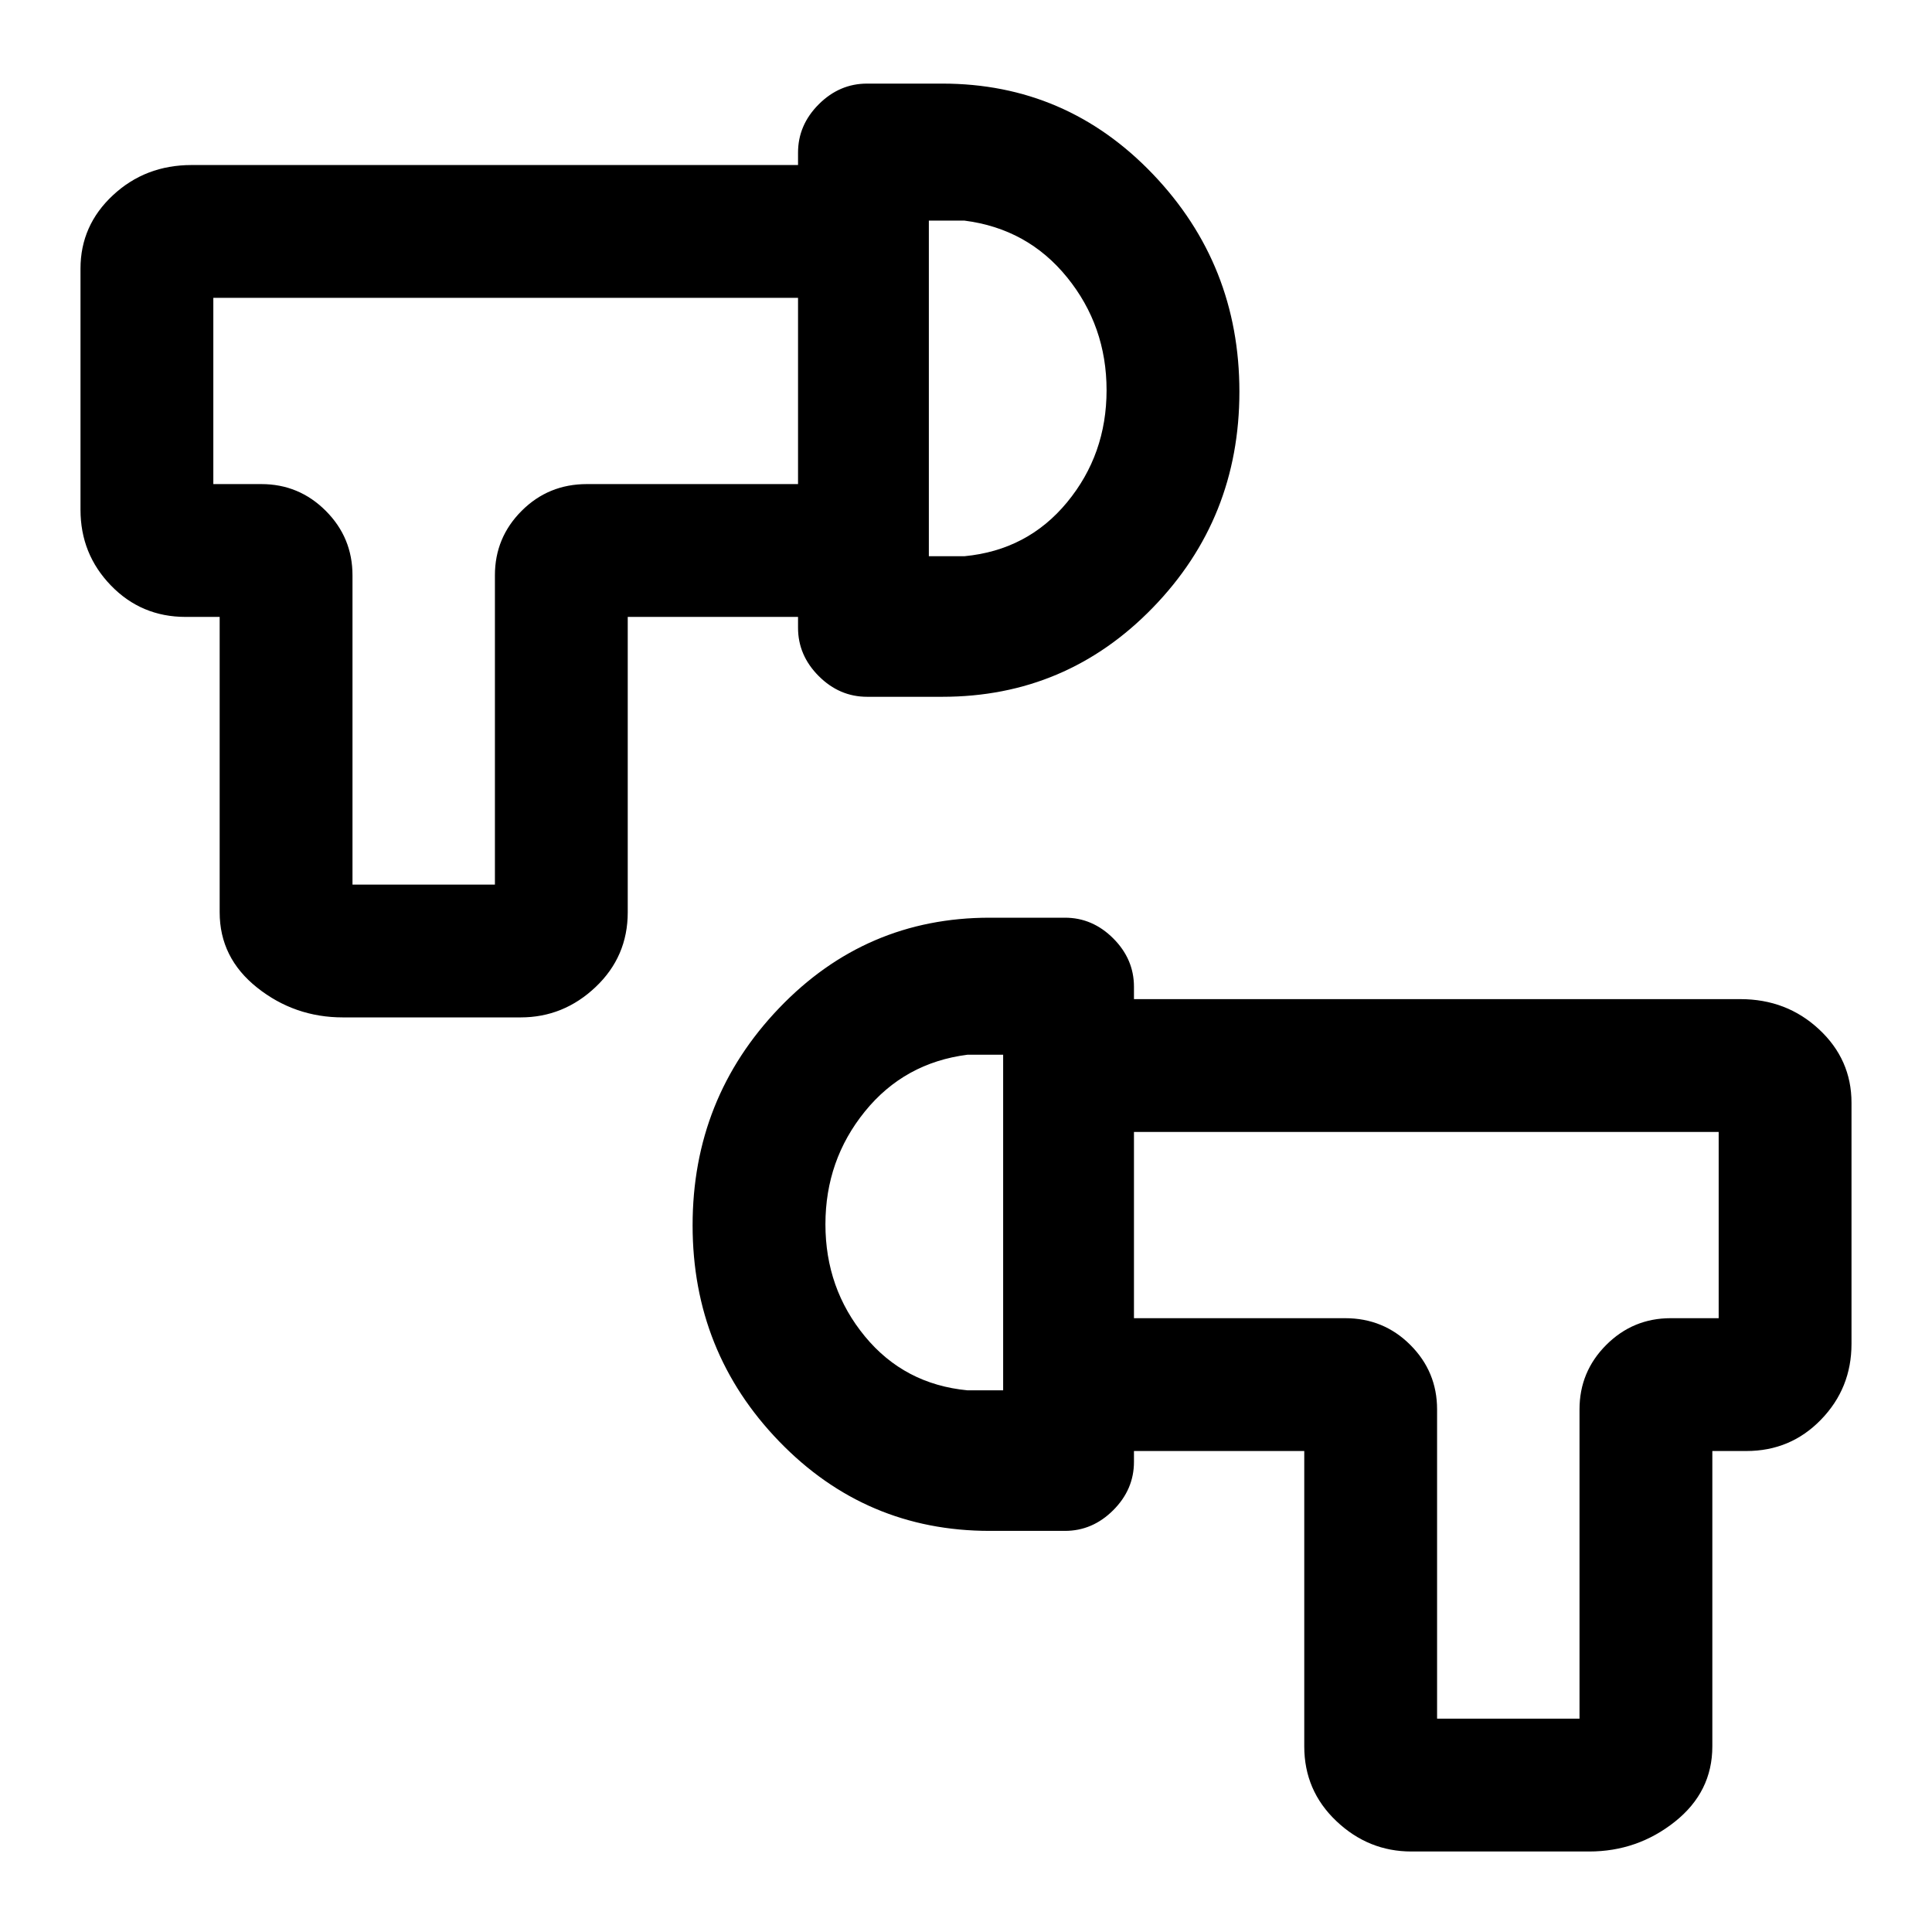 <svg xmlns="http://www.w3.org/2000/svg" height="24" viewBox="0 -960 960 960" width="24"><path d="M789.62-40h-88.31q-21.35 0-37.29-15.12-15.94-15.11-15.94-37.11V-239h-84.62v-66H668.4q19.1 0 32.39 13.29t13.29 32.02V-106h70.77v-153.69q0-18.73 13.28-32.02Q811.42-305 830.15-305H854v-92.54H563.46v-66h301.31q23 0 39.11 15.01Q920-433.52 920-412.08v119.85q0 22-15.12 37.61Q889.77-239 867.77-239h-16.92v146.77q0 22.63-18.62 37.43Q813.62-40 789.62-40ZM344.15-351.15q0-63.05 43-107.95Q430.14-504 491.77-504h37.38q13.73 0 24.02 10.29t10.29 24.02v236.07q0 13.74-10.29 24.02-10.29 10.29-24.02 10.29h-37.38q-61.63 0-104.62-44.48-43-44.48-43-107.36Zm66-.5q0 31.88 19.62 55.69 19.61 23.81 51 26.81h17.69v-166.77h-17.69q-31.39 4-51 28.19-19.62 24.19-19.62 56.08Zm88.31-.5Zm251 0ZM170.38-454.46q-24 0-42.61-14.8-18.62-14.8-18.62-37.43v-146.77H92.23q-22 0-37.11-15.62Q40-684.69 40-706.69v-119.85q0-21.44 16.12-36.45Q72.23-878 95.23-878h301.31v66H106v92.54h23.85q18.73 0 32.02 13.29 13.28 13.29 13.28 32.02v153.69h70.77v-153.69q0-18.73 13.29-32.02 13.29-13.29 32.39-13.29h104.94v66h-84.62v146.77q0 22-15.94 37.11-15.94 15.12-37.29 15.12h-88.31Zm226.16-193.62v-236.07q0-13.73 10.29-24.02t24.02-10.29h37.38q61.63 0 104.62 44.97 43 44.97 43 108.12 0 62.99-43 107.29-42.99 44.31-104.62 44.31h-37.38q-13.73 0-24.02-10.29t-10.29-24.02Zm65-35.54h17.69q31.39-3 51-26.8 19.62-23.81 19.62-55.7 0-31.88-19.62-56.07-19.61-24.19-51-28.19h-17.69v166.76Zm0-83Zm-251 0Z"/></svg>